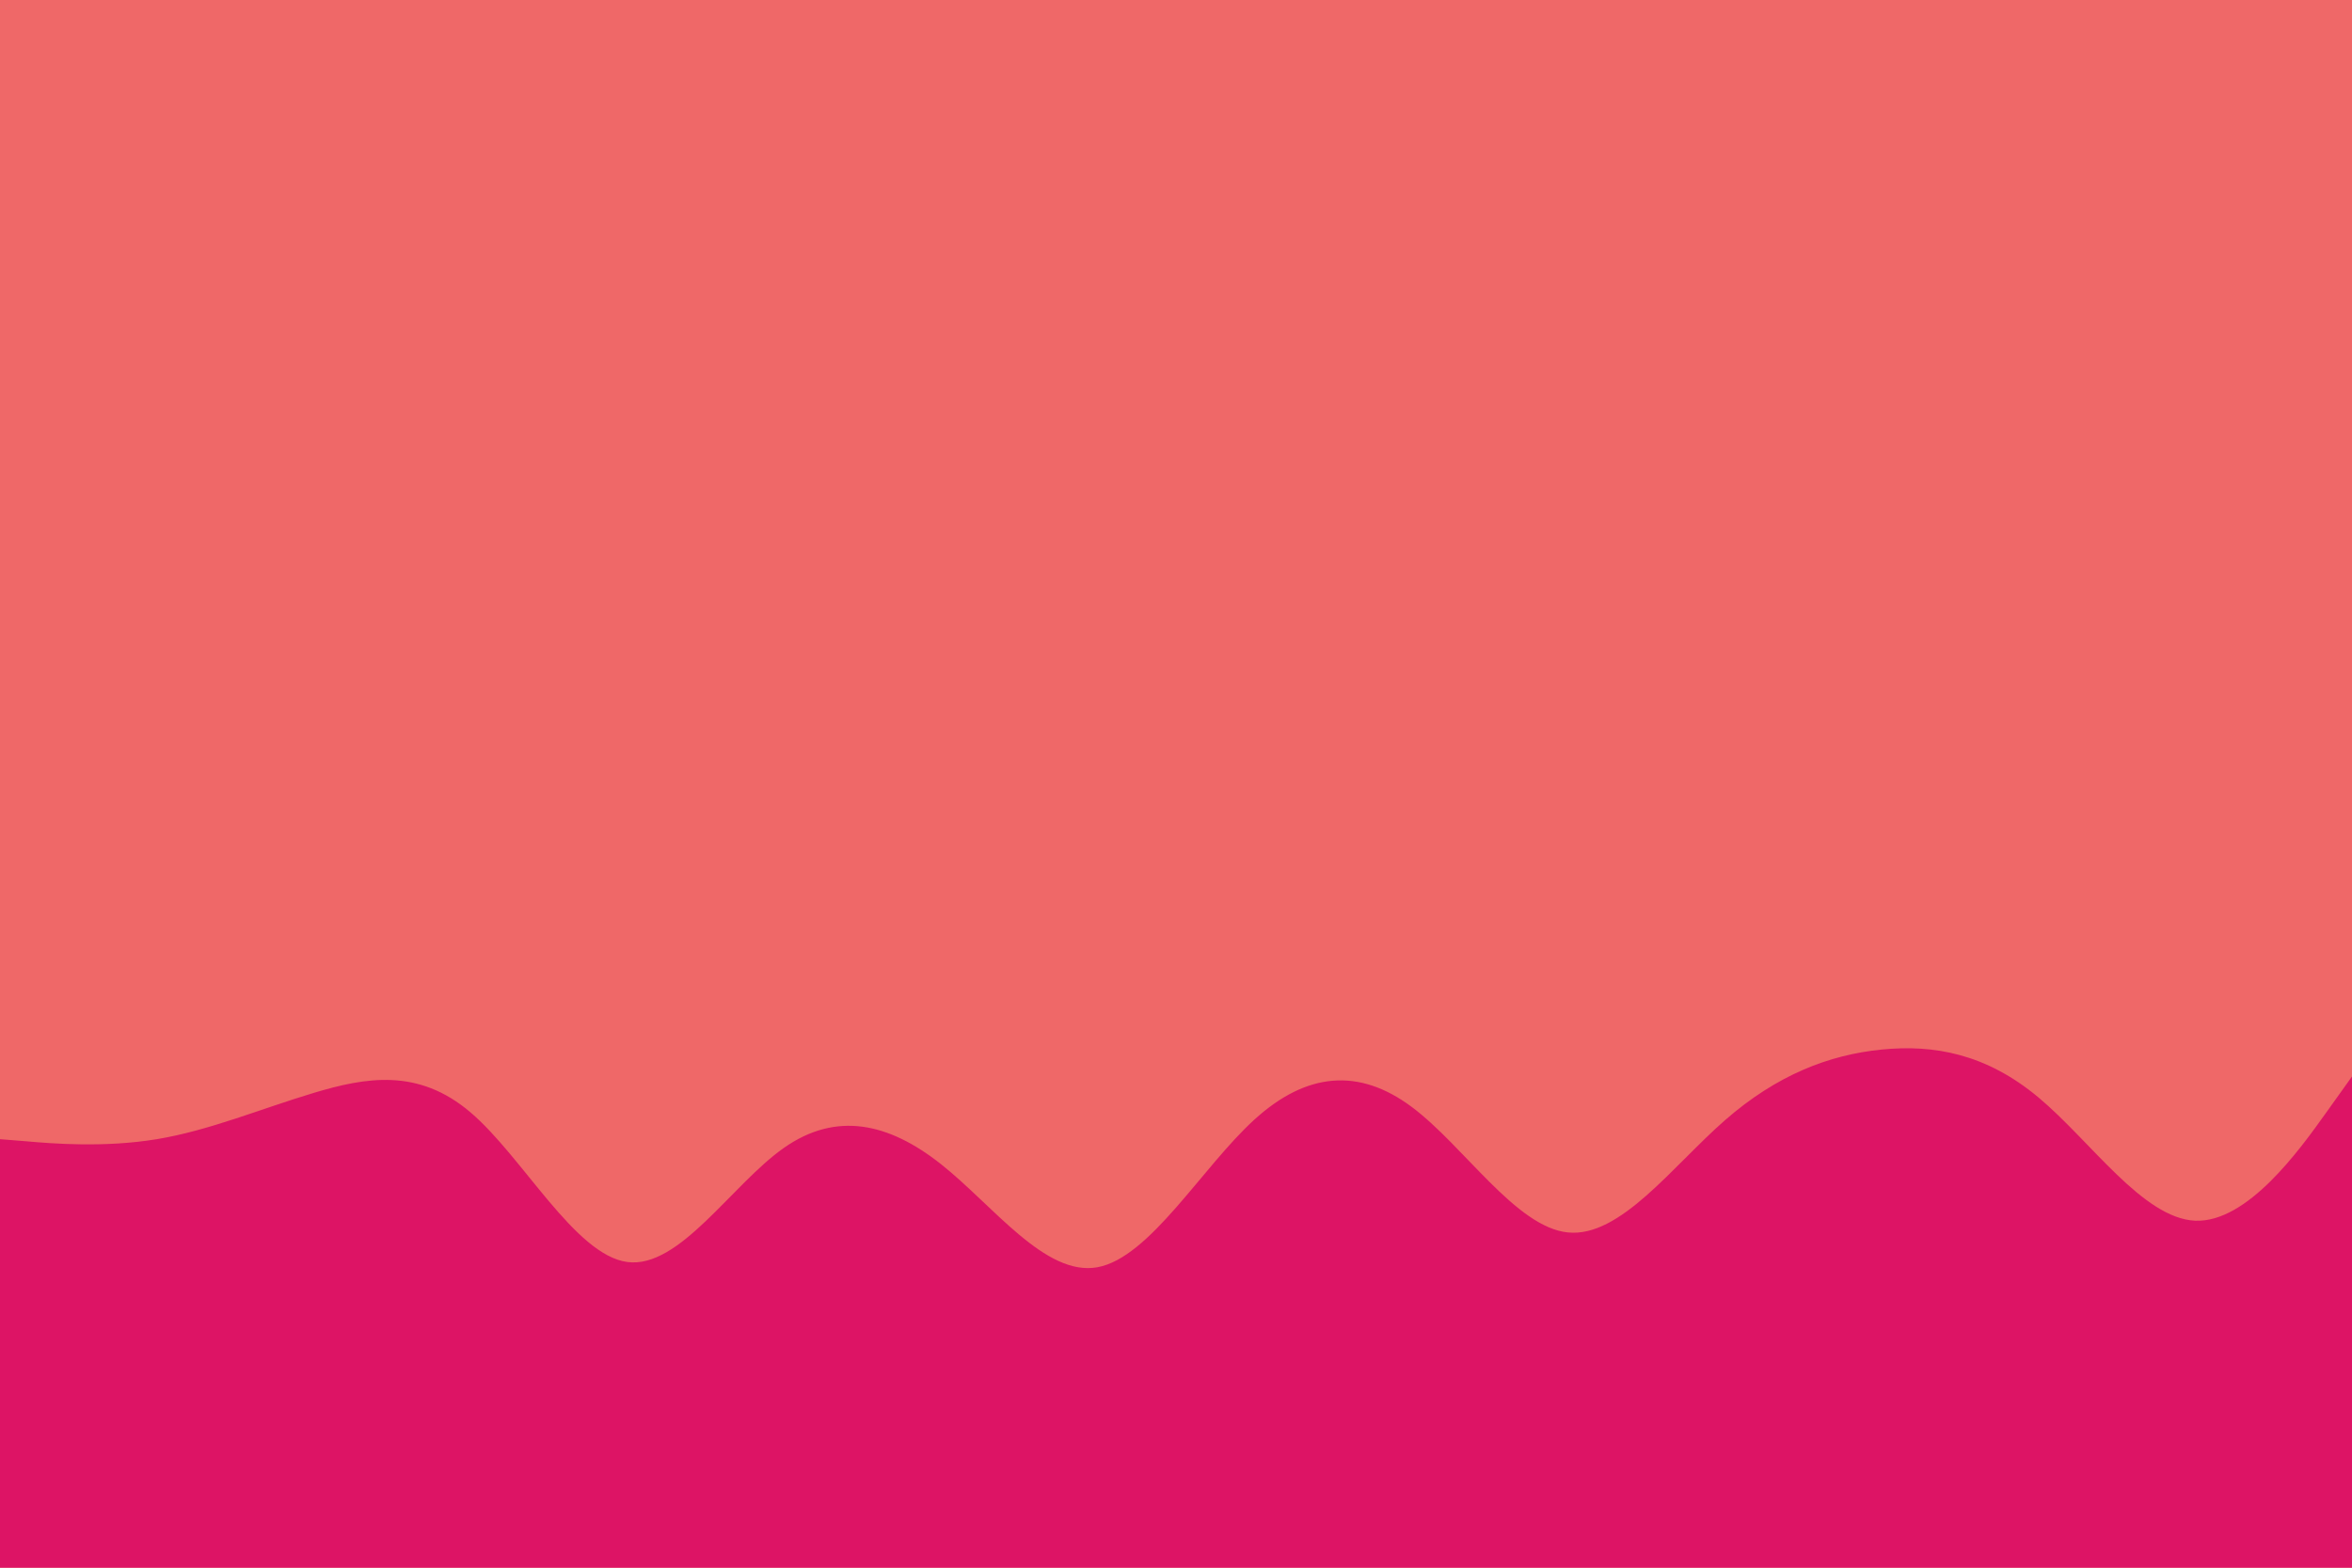 <svg id="visual" viewBox="0 0 900 600" width="900" height="600" xmlns="http://www.w3.org/2000/svg" xmlns:xlink="http://www.w3.org/1999/xlink" version="1.1"><rect x="0" y="0" width="900" height="600" fill="#ef6868"></rect><path d="M0 436L10 436.8C20 437.7 40 439.3 60 436C80 432.7 100 424.3 120 418.3C140 412.3 160 408.7 180 425.7C200 442.7 220 480.3 240 483C260 485.7 280 453.3 300 439.3C320 425.3 340 429.7 360 445.5C380 461.3 400 488.7 420 485C440 481.3 460 446.7 480 428.5C500 410.3 520 408.7 540 423.5C560 438.3 580 469.7 600 471.7C620 473.7 640 446.3 660 428.8C680 411.3 700 403.7 720 401.7C740 399.7 760 403.3 780 420C800 436.7 820 466.3 840 467.2C860 468 880 440 890 426L900 412L900 601L890 601C880 601 860 601 840 601C820 601 800 601 780 601C760 601 740 601 720 601C700 601 680 601 660 601C640 601 620 601 600 601C580 601 560 601 540 601C520 601 500 601 480 601C460 601 440 601 420 601C400 601 380 601 360 601C340 601 320 601 300 601C280 601 260 601 240 601C220 601 200 601 180 601C160 601 140 601 120 601C100 601 80 601 60 601C40 601 20 601 10 601L0 601Z" fill="#dd1465" stroke-linecap="round" stroke-linejoin="miter"></path></svg>